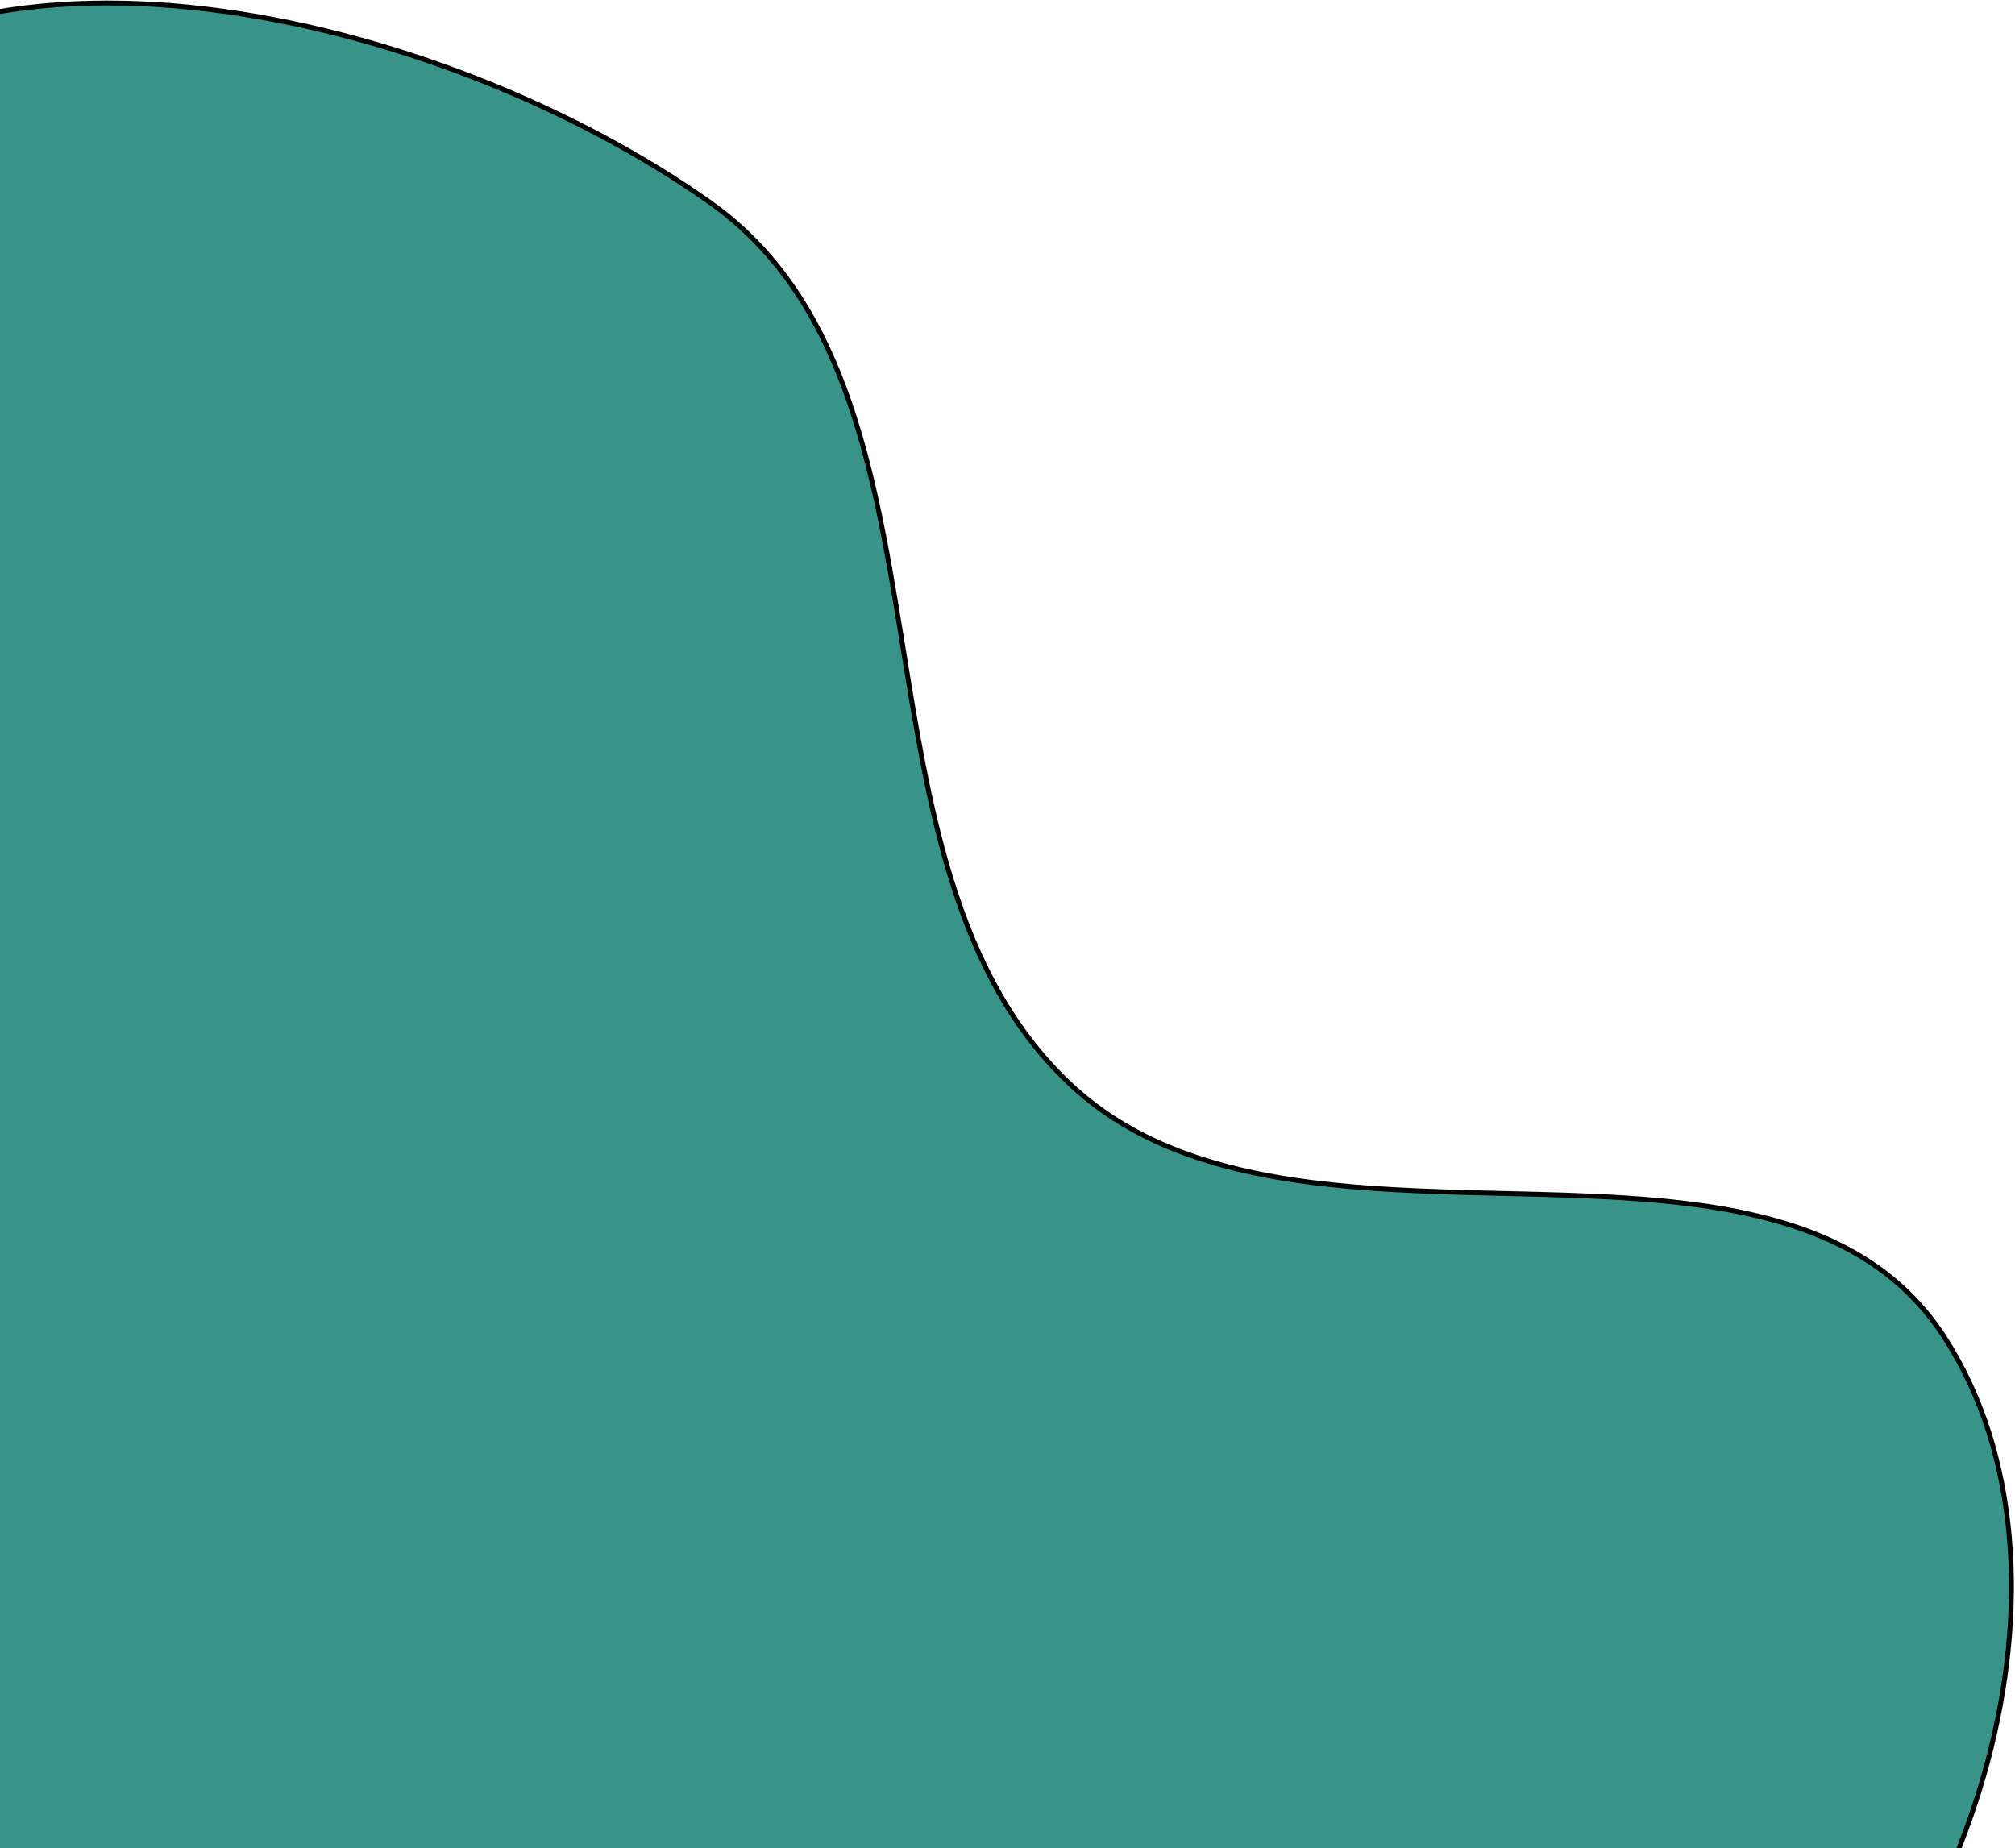 <svg width="823" height="755" viewBox="0 0 823 755" fill="none" xmlns="http://www.w3.org/2000/svg">
<path d="M-103.061 59.618C-60.136 8.547 10.636 -5.131 84.573 3.741C158.485 12.611 235.303 43.997 289.973 82.697C343.817 120.812 356.41 188.171 367.71 257.726C368.114 260.212 368.516 262.7 368.919 265.19C374.135 297.463 379.388 329.963 388.707 359.826C398.75 392.007 413.537 421.21 438.165 443.859C461.569 465.382 491.4 475.903 523.938 481.278C552.754 486.037 583.785 486.773 614.447 487.5C618.391 487.593 622.329 487.687 626.255 487.788C660.752 488.682 694.352 490.224 723.572 498.136C752.76 506.04 777.502 520.28 794.363 546.534C825.109 594.405 828.053 658.684 811.796 719.668C795.54 780.644 760.134 838.137 714.447 872.375C689.18 891.311 659.901 897.259 628.443 896.577C596.961 895.895 563.388 888.577 529.573 881.054L527.035 880.488C494.098 873.156 460.98 865.784 429.582 864.422C397.357 863.024 366.845 867.951 340.102 885.806C318.564 900.186 308.459 922.465 303.969 948.403C299.572 973.801 300.535 1002.85 301.491 1031.68L301.549 1033.42C302.523 1062.87 303.375 1091.99 298.49 1116.93C293.612 1141.83 283.039 1162.42 261.259 1174.95C225.087 1195.77 187.835 1179.23 150.71 1150.82C132.983 1137.26 115.387 1121.08 98.059 1105.14L95.702 1102.97C77.633 1086.35 59.859 1070.15 42.618 1057.72C14.334 1037.34 -9.704 1013.56 -32.77 988.573C-41.704 978.895 -50.504 969.025 -59.35 959.102C-73.31 943.443 -87.385 927.655 -102.283 912.297C-118.09 896.002 -137.647 881.454 -157.993 867.406C-164.542 862.885 -171.169 858.417 -177.782 853.96C-191.744 844.548 -205.641 835.18 -218.606 825.435C-256.825 796.708 -286.453 765.048 -284.995 720.402C-284.261 697.919 -273.386 680.692 -256.967 666.082C-240.518 651.446 -218.582 639.504 -195.856 627.602C-193.882 626.568 -191.903 625.535 -189.921 624.5C-169.124 613.644 -148.034 602.635 -130.417 589.498C-111.109 575.099 -95.861 558.065 -89.709 535.729C-78.882 496.421 -80.87 454.689 -88.257 412.328C-93.868 380.148 -102.609 347.536 -111.246 315.314C-113.975 305.135 -116.692 294.994 -119.298 284.919C-141.045 200.824 -154.92 121.321 -103.061 59.618Z" fill="#389488" stroke="black" stroke-width="2"/>
</svg>
